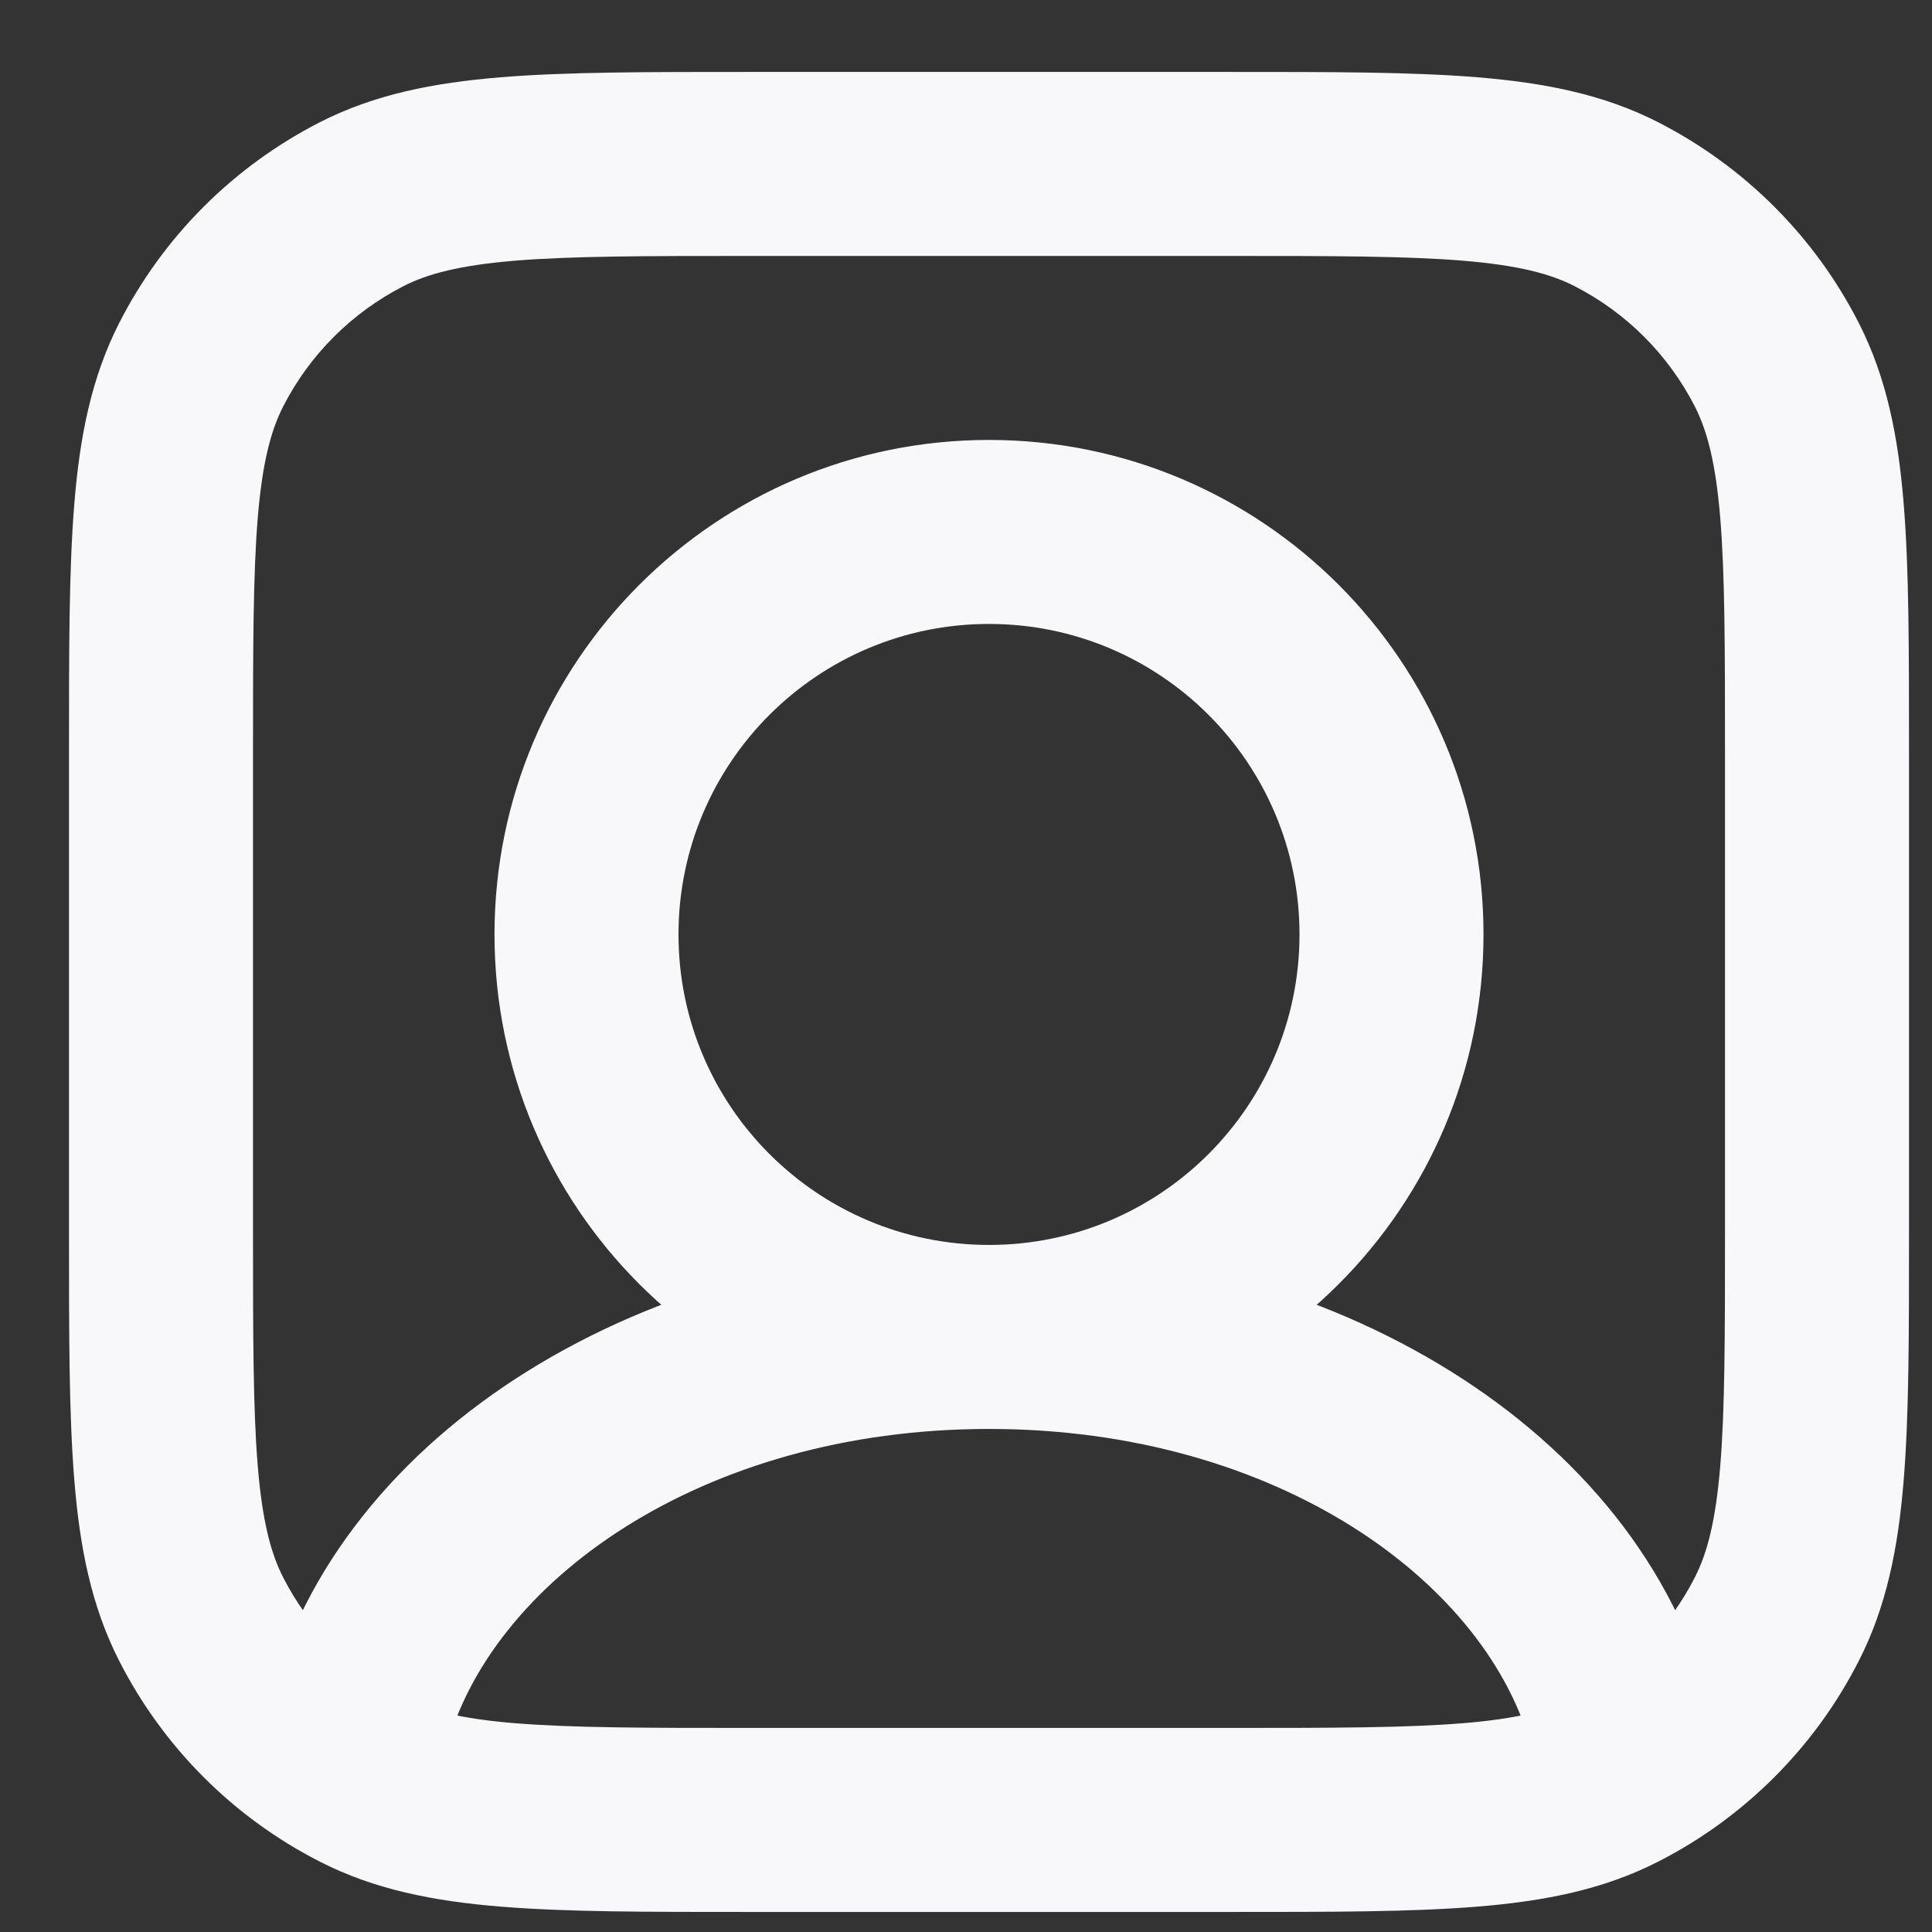<svg width="21" height="21" viewBox="0 0 21 21" fill="none" xmlns="http://www.w3.org/2000/svg">
<rect x="0" y="0" width="21" height="21" fill="#333333" stroke="none"/>
<path d="M16.655 19.031C16.792 19.566 17.337 19.888 17.872 19.751C18.407 19.613 18.729 19.068 18.592 18.533L16.655 19.031ZM2.908 18.533C2.771 19.068 3.093 19.613 3.628 19.751C4.163 19.888 4.708 19.566 4.845 19.031L2.908 18.533ZM3.934 19.346L4.388 18.455L3.934 19.346ZM2.186 17.598L3.077 17.144L2.186 17.598ZM19.314 17.598L18.423 17.144L19.314 17.598ZM17.566 19.346L17.112 18.455L17.566 19.346ZM17.566 2.218L17.112 3.109L17.566 2.218ZM19.314 3.966L18.423 4.42L19.314 3.966ZM3.934 2.218L4.388 3.109L3.934 2.218ZM2.186 3.966L3.077 4.42L2.186 3.966ZM14.125 10.157C14.125 12.021 12.614 13.532 10.75 13.532V15.532C13.719 15.532 16.125 13.126 16.125 10.157H14.125ZM10.75 13.532C8.886 13.532 7.375 12.021 7.375 10.157H5.375C5.375 13.126 7.781 15.532 10.75 15.532V13.532ZM7.375 10.157C7.375 8.293 8.886 6.782 10.75 6.782V4.782C7.781 4.782 5.375 7.189 5.375 10.157H7.375ZM10.75 6.782C12.614 6.782 14.125 8.293 14.125 10.157H16.125C16.125 7.189 13.719 4.782 10.75 4.782V6.782ZM18.592 18.533C17.816 15.517 14.436 13.532 10.75 13.532V15.532C13.884 15.532 16.185 17.205 16.655 19.031L18.592 18.533ZM4.845 19.031C5.315 17.205 7.616 15.532 10.75 15.532V13.532C7.064 13.532 3.684 15.517 2.908 18.533L4.845 19.031ZM8.15 2.782H13.35V0.782H8.15V2.782ZM18.75 8.182V13.382H20.75V8.182H18.75ZM13.35 18.782H8.15V20.782H13.35V18.782ZM2.75 13.382V8.182H0.75V13.382H2.75ZM8.15 18.782C7.013 18.782 6.221 18.781 5.604 18.731C4.999 18.682 4.651 18.589 4.388 18.455L3.48 20.237C4.072 20.539 4.713 20.665 5.441 20.724C6.159 20.783 7.046 20.782 8.15 20.782V18.782ZM0.75 13.382C0.75 14.486 0.749 15.374 0.808 16.091C0.867 16.82 0.993 17.46 1.295 18.052L3.077 17.144C2.943 16.881 2.851 16.533 2.801 15.928C2.751 15.311 2.75 14.519 2.75 13.382H0.75ZM4.388 18.455C3.824 18.168 3.365 17.709 3.077 17.144L1.295 18.052C1.774 18.993 2.539 19.758 3.48 20.237L4.388 18.455ZM18.75 13.382C18.75 14.519 18.749 15.311 18.699 15.928C18.649 16.533 18.557 16.881 18.423 17.144L20.205 18.052C20.507 17.46 20.633 16.82 20.692 16.091C20.751 15.374 20.75 14.486 20.75 13.382H18.75ZM13.35 20.782C14.454 20.782 15.341 20.783 16.059 20.724C16.788 20.665 17.428 20.539 18.02 20.237L17.112 18.455C16.849 18.589 16.501 18.682 15.896 18.731C15.279 18.781 14.487 18.782 13.35 18.782V20.782ZM18.423 17.144C18.135 17.709 17.677 18.168 17.112 18.455L18.02 20.237C18.961 19.758 19.726 18.993 20.205 18.052L18.423 17.144ZM13.35 2.782C14.487 2.782 15.279 2.783 15.896 2.833C16.501 2.883 16.849 2.975 17.112 3.109L18.02 1.327C17.428 1.025 16.788 0.9 16.059 0.84C15.341 0.781 14.454 0.782 13.35 0.782V2.782ZM20.75 8.182C20.75 7.079 20.751 6.191 20.692 5.474C20.633 4.745 20.507 4.105 20.205 3.512L18.423 4.42C18.557 4.684 18.649 5.031 18.699 5.636C18.749 6.253 18.75 7.046 18.75 8.182H20.75ZM17.112 3.109C17.677 3.397 18.135 3.856 18.423 4.42L20.205 3.512C19.726 2.571 18.961 1.807 18.02 1.327L17.112 3.109ZM8.15 0.782C7.046 0.782 6.159 0.781 5.441 0.84C4.713 0.9 4.072 1.025 3.48 1.327L4.388 3.109C4.651 2.975 4.999 2.883 5.604 2.833C6.221 2.783 7.013 2.782 8.15 2.782V0.782ZM2.75 8.182C2.75 7.046 2.751 6.253 2.801 5.636C2.851 5.031 2.943 4.684 3.077 4.42L1.295 3.512C0.993 4.105 0.867 4.745 0.808 5.474C0.749 6.191 0.75 7.079 0.75 8.182H2.75ZM3.48 1.327C2.539 1.807 1.774 2.571 1.295 3.512L3.077 4.42C3.365 3.856 3.824 3.397 4.388 3.109L3.48 1.327Z" fill="#F8F8FA"/>
</svg>
